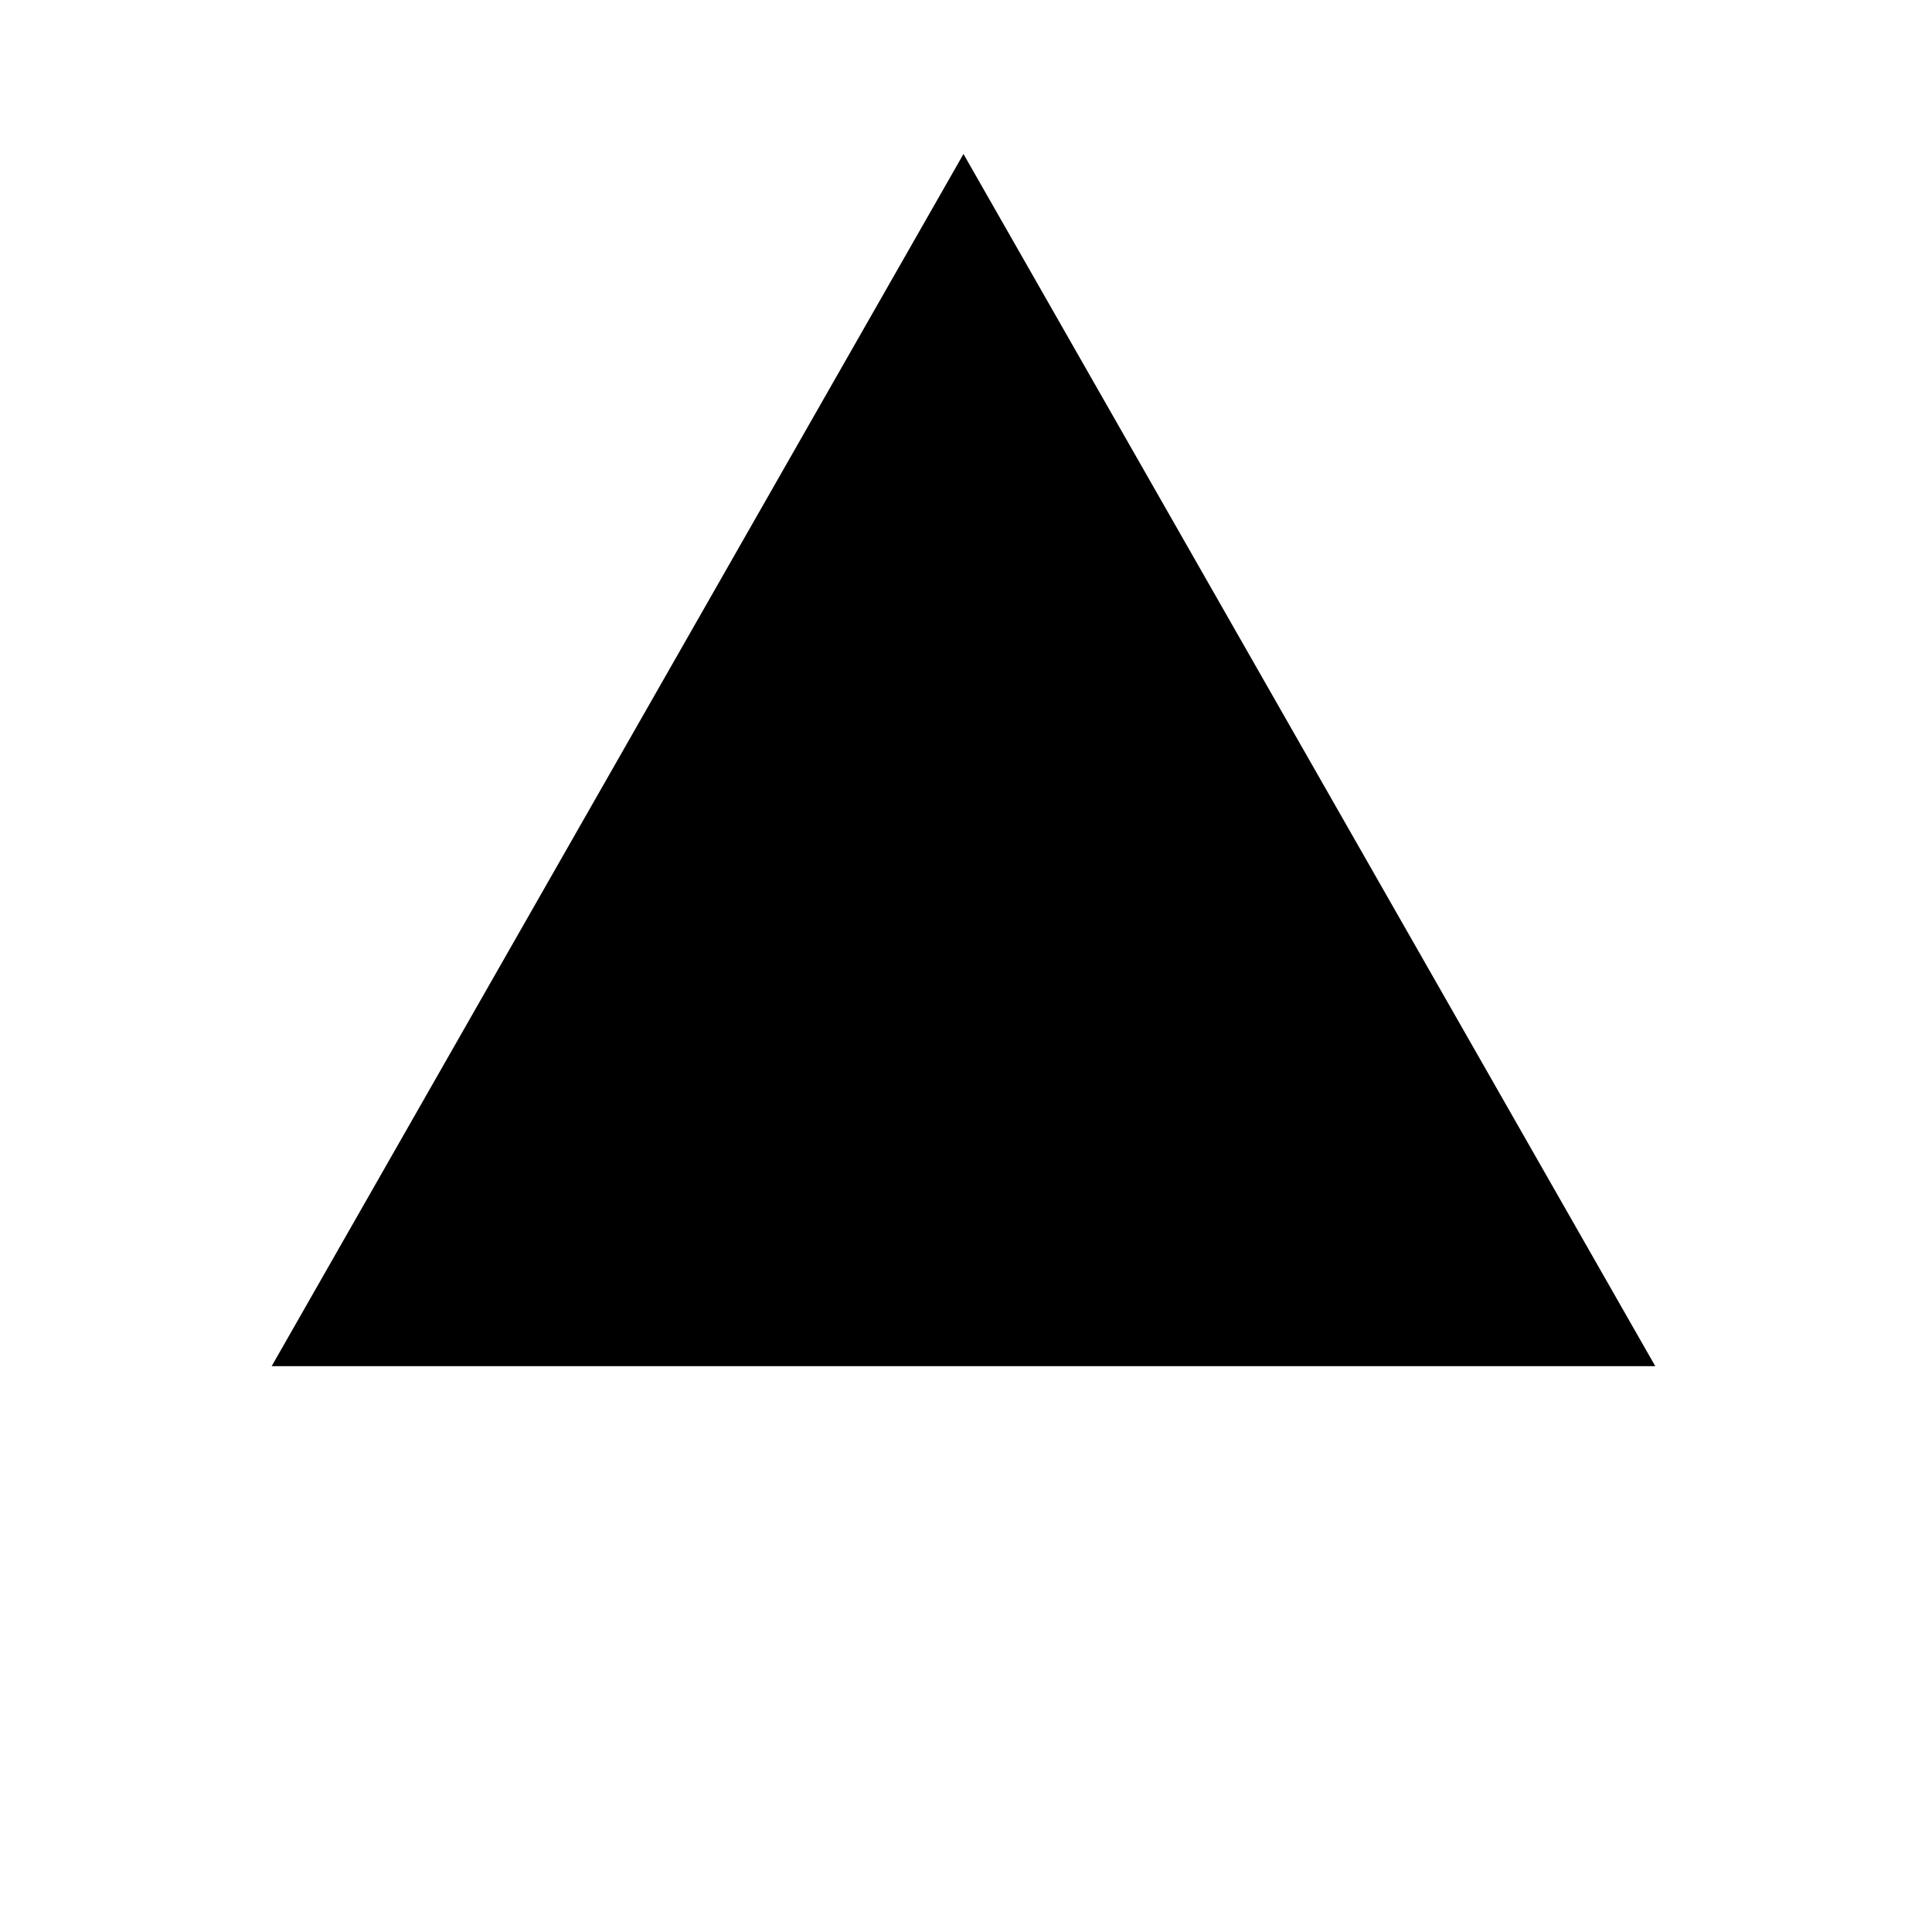 <svg viewBox="0 0 128 128" xmlns="http://www.w3.org/2000/svg" fill-rule="evenodd" clip-rule="evenodd" stroke-linejoin="round" stroke-miterlimit="2"><path d="M17.999 90.512l45.834-80.31 45.833 80.31H17.999z" fill-rule="nonzero"/></svg>